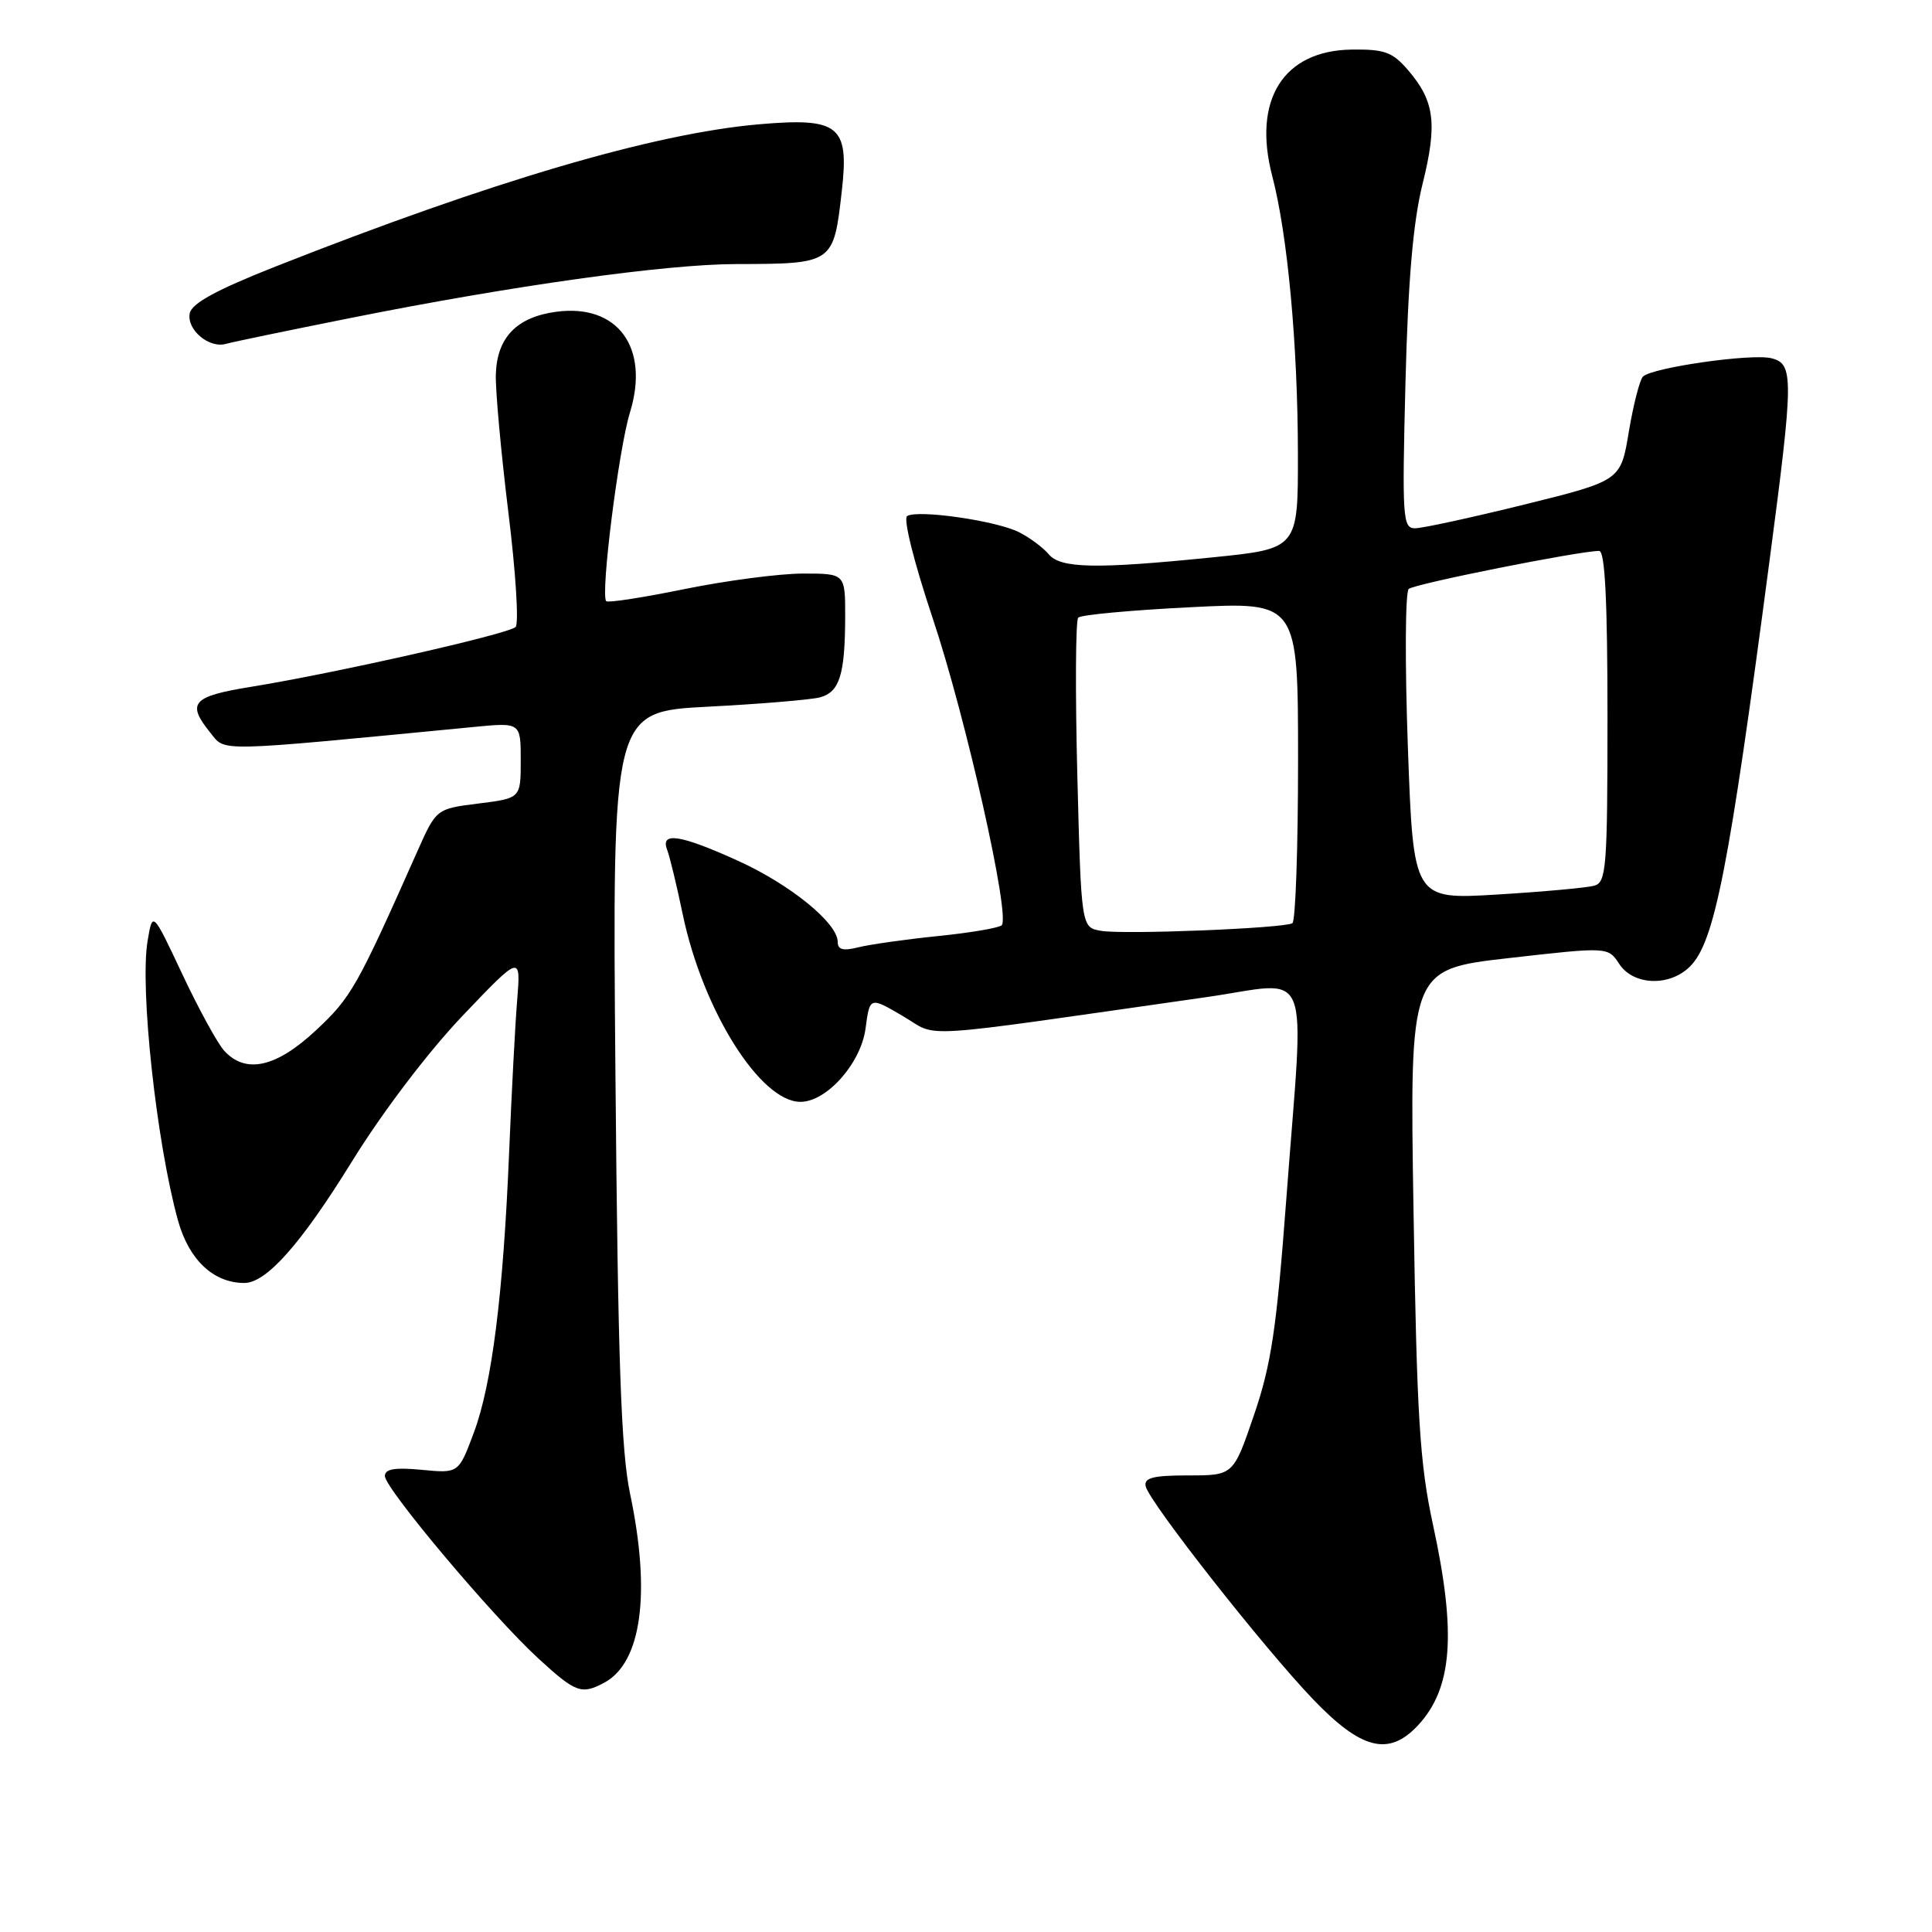 <?xml version="1.0" encoding="UTF-8" standalone="no"?>
<!DOCTYPE svg PUBLIC "-//W3C//DTD SVG 1.1//EN" "http://www.w3.org/Graphics/SVG/1.1/DTD/svg11.dtd" >
<svg xmlns="http://www.w3.org/2000/svg" xmlns:xlink="http://www.w3.org/1999/xlink" version="1.1" viewBox="0 0 256 256">
 <g >
 <path fill="currentColor"
d=" M 187.85 228.66 C 192.46 223.75 193.02 216.49 189.87 202.00 C 188.12 193.91 187.74 187.75 187.30 160.48 C 186.78 128.45 186.78 128.45 199.93 126.95 C 213.07 125.46 213.07 125.46 214.56 127.73 C 216.43 130.59 221.24 130.76 223.94 128.06 C 227.19 124.81 229.08 115.19 234.47 74.31 C 237.68 49.99 237.69 48.21 234.72 47.47 C 232.12 46.81 218.91 48.70 217.70 49.90 C 217.27 50.34 216.43 53.62 215.83 57.19 C 214.76 63.69 214.76 63.69 202.01 66.85 C 195.00 68.58 188.47 70.00 187.50 70.00 C 185.86 70.00 185.78 68.65 186.23 50.75 C 186.58 37.07 187.24 29.43 188.50 24.36 C 190.48 16.39 190.10 13.39 186.58 9.30 C 184.51 6.89 183.46 6.51 179.09 6.57 C 170.04 6.70 165.94 13.23 168.58 23.33 C 170.62 31.13 171.96 45.66 171.98 60.10 C 172.00 72.71 172.00 72.71 160.69 73.85 C 145.21 75.42 140.52 75.33 138.95 73.43 C 138.23 72.57 136.49 71.27 135.07 70.54 C 132.14 69.02 121.63 67.49 120.20 68.38 C 119.66 68.71 121.10 74.49 123.59 81.93 C 127.98 95.06 133.91 121.42 132.73 122.60 C 132.38 122.95 128.58 123.60 124.30 124.03 C 120.01 124.47 115.26 125.14 113.75 125.52 C 111.72 126.03 111.00 125.85 111.00 124.80 C 111.00 122.31 104.70 117.19 97.77 114.05 C 90.15 110.59 87.47 110.18 88.40 112.60 C 88.74 113.48 89.67 117.32 90.46 121.13 C 93.11 133.85 100.74 146.00 106.06 146.00 C 109.54 146.00 114.07 140.90 114.69 136.28 C 115.25 132.06 115.25 132.06 119.64 134.64 C 124.55 137.51 120.21 137.78 159.75 132.14 C 174.12 130.09 172.84 126.89 170.45 158.78 C 169.15 176.10 168.45 180.81 166.16 187.50 C 163.43 195.50 163.43 195.50 157.46 195.50 C 152.79 195.50 151.57 195.81 151.81 196.94 C 152.27 199.04 167.54 218.46 174.05 225.23 C 180.40 231.84 184.02 232.74 187.85 228.66 Z  M 80.06 222.97 C 85.01 220.32 86.27 211.15 83.49 197.94 C 82.30 192.28 81.88 180.45 81.55 142.52 C 81.13 94.30 81.13 94.30 93.81 93.64 C 100.79 93.28 107.47 92.72 108.66 92.40 C 111.25 91.70 111.97 89.39 111.99 81.75 C 112.00 76.00 112.00 76.00 106.41 76.00 C 103.33 76.00 96.30 76.92 90.78 78.04 C 85.27 79.17 80.56 79.90 80.33 79.66 C 79.54 78.87 81.97 59.55 83.47 54.66 C 86.12 46.06 81.85 40.22 73.71 41.31 C 68.45 42.02 65.85 44.72 65.70 49.62 C 65.64 51.75 66.39 59.97 67.36 67.88 C 68.34 75.79 68.77 82.63 68.32 83.08 C 67.39 84.01 44.37 89.21 33.25 91.01 C 25.46 92.27 24.68 93.15 27.88 97.10 C 29.93 99.63 28.17 99.67 62.75 96.33 C 69.00 95.72 69.00 95.72 69.00 100.75 C 69.00 105.77 69.00 105.77 63.41 106.47 C 57.81 107.17 57.81 107.17 55.29 112.83 C 47.31 130.79 46.54 132.16 41.89 136.50 C 36.61 141.45 32.54 142.35 29.70 139.22 C 28.81 138.23 26.31 133.67 24.15 129.07 C 20.22 120.72 20.22 120.72 19.56 124.66 C 18.50 130.91 20.74 151.46 23.59 161.74 C 25.04 166.94 28.29 170.00 32.37 170.00 C 35.30 170.00 39.88 164.83 46.63 153.91 C 50.66 147.38 56.71 139.42 61.25 134.64 C 69.01 126.50 69.01 126.50 68.53 132.50 C 68.26 135.80 67.79 144.80 67.47 152.50 C 66.69 171.47 65.19 183.41 62.78 189.85 C 60.77 195.23 60.77 195.23 55.88 194.76 C 52.33 194.42 51.00 194.64 51.00 195.58 C 51.00 197.22 65.26 214.18 71.33 219.75 C 76.27 224.29 77.05 224.58 80.06 222.97 Z  M 46.53 42.12 C 67.84 37.86 88.18 35.01 97.50 34.99 C 110.46 34.96 110.45 34.97 111.55 25.25 C 112.53 16.64 111.17 15.55 100.57 16.47 C 86.66 17.68 65.18 24.00 36.50 35.32 C 28.68 38.41 25.40 40.20 25.14 41.52 C 24.72 43.69 27.71 46.21 29.95 45.56 C 30.80 45.32 38.26 43.77 46.53 42.12 Z  M 145.89 123.34 C 143.27 122.89 143.27 122.89 142.75 102.70 C 142.47 91.59 142.52 82.20 142.87 81.84 C 143.21 81.47 149.91 80.85 157.75 80.46 C 172.00 79.74 172.00 79.74 172.00 100.81 C 172.00 112.40 171.66 122.08 171.25 122.33 C 170.11 123.01 148.87 123.86 145.89 123.34 Z  M 186.55 98.99 C 186.15 87.88 186.20 78.45 186.66 78.04 C 187.42 77.36 209.27 73.00 211.90 73.00 C 212.67 73.00 213.00 79.64 213.00 94.93 C 213.00 114.97 212.85 116.91 211.25 117.36 C 210.29 117.63 204.50 118.16 198.39 118.53 C 187.28 119.20 187.28 119.20 186.55 98.99 Z "/>
</g>
</svg>